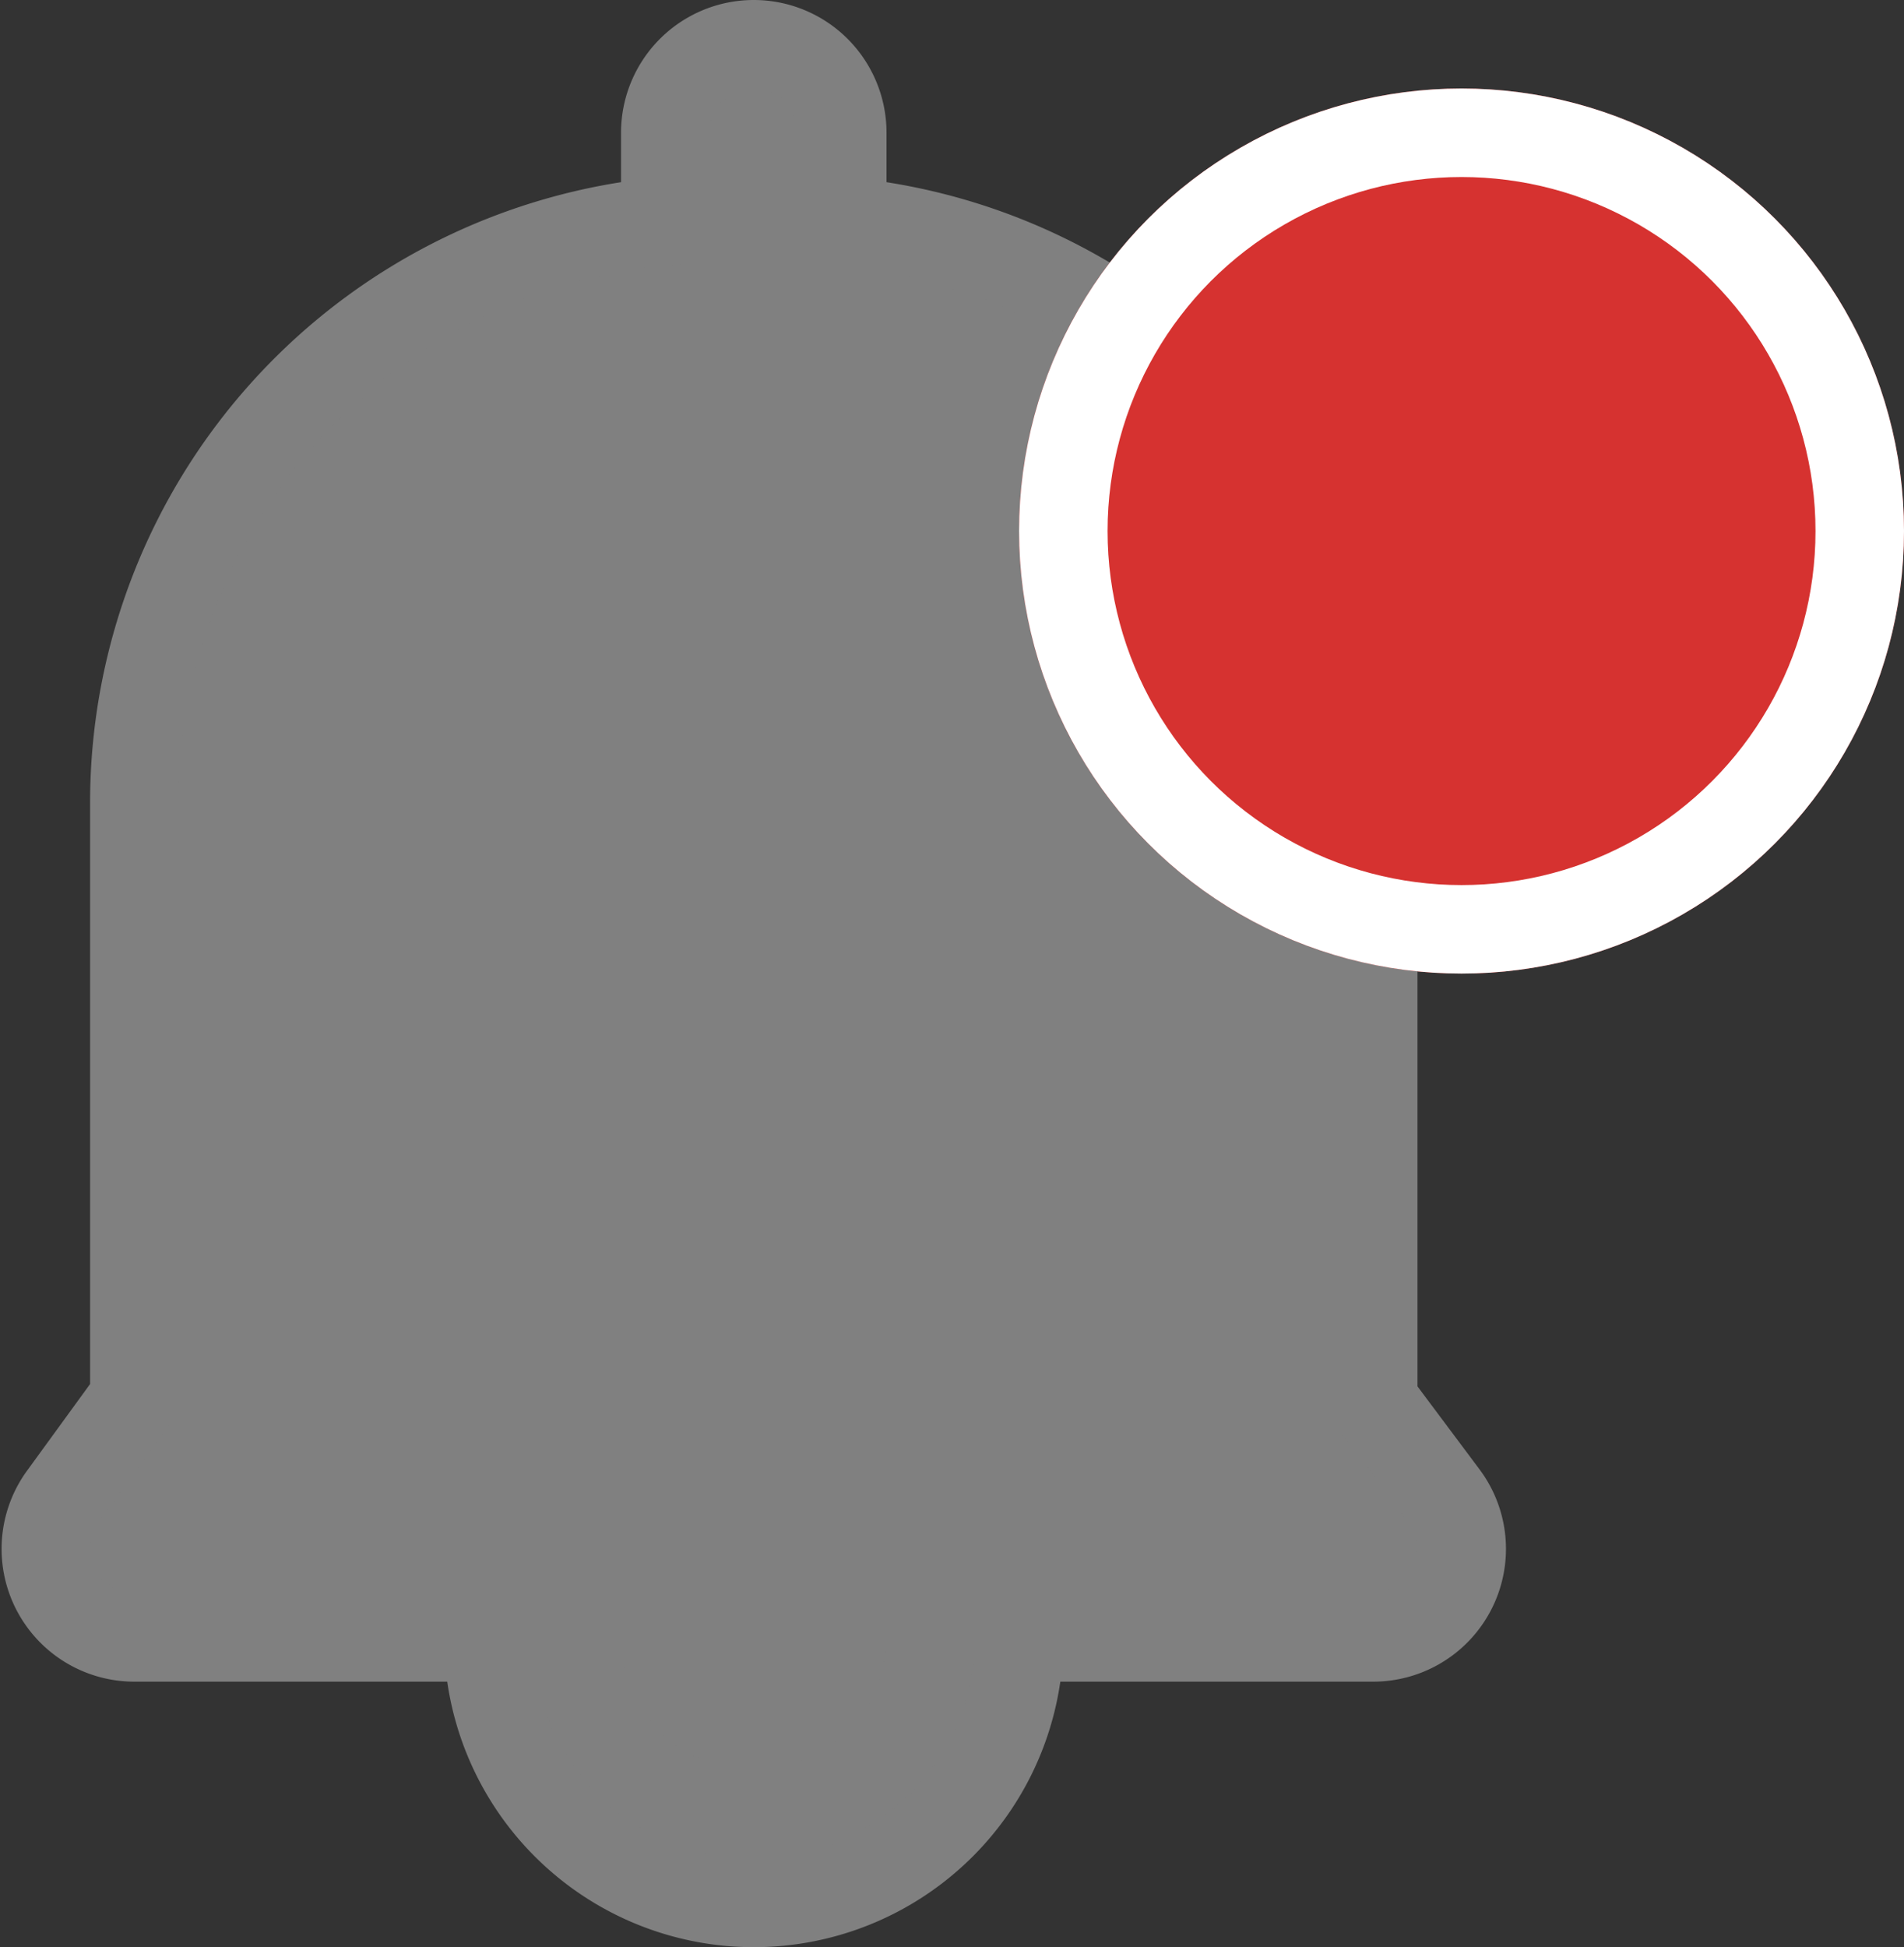 <svg xmlns="http://www.w3.org/2000/svg" width="21.516" height="22" viewBox="0 0 21.516 22">
  <rect x="0" y="0" width="21.516" height="22" fill="#333333" stroke="none"/>
  <g id="notification" transform="translate(-7.482 -4.5)">
    <path id="Path_402" data-name="Path 402" d="M23.8,21.4,23,20.33V13.59A6.6,6.6,0,0,0,17,7V6a1,1,0,0,0-2,0V7a6.6,6.6,0,0,0-6,6.56V20.3l-.8,1.1A1,1,0,0,0,9,23h4a3,3,0,0,0,6,0h4a1,1,0,0,0,.8-1.6ZM16,24a1,1,0,0,1-1-1h2A1,1,0,0,1,16,24Z" fill="gray" stroke="gray" stroke-width="1"/>
    <g id="Ellipse_13" data-name="Ellipse 13" transform="translate(18.998 5.5)" fill="#d63230" stroke="#fff" stroke-width="1">
      <circle cx="5" cy="5" r="5" stroke="none"/>
      <circle cx="5" cy="5" r="4.5" fill="none"/>
    </g>
  </g>
</svg>
